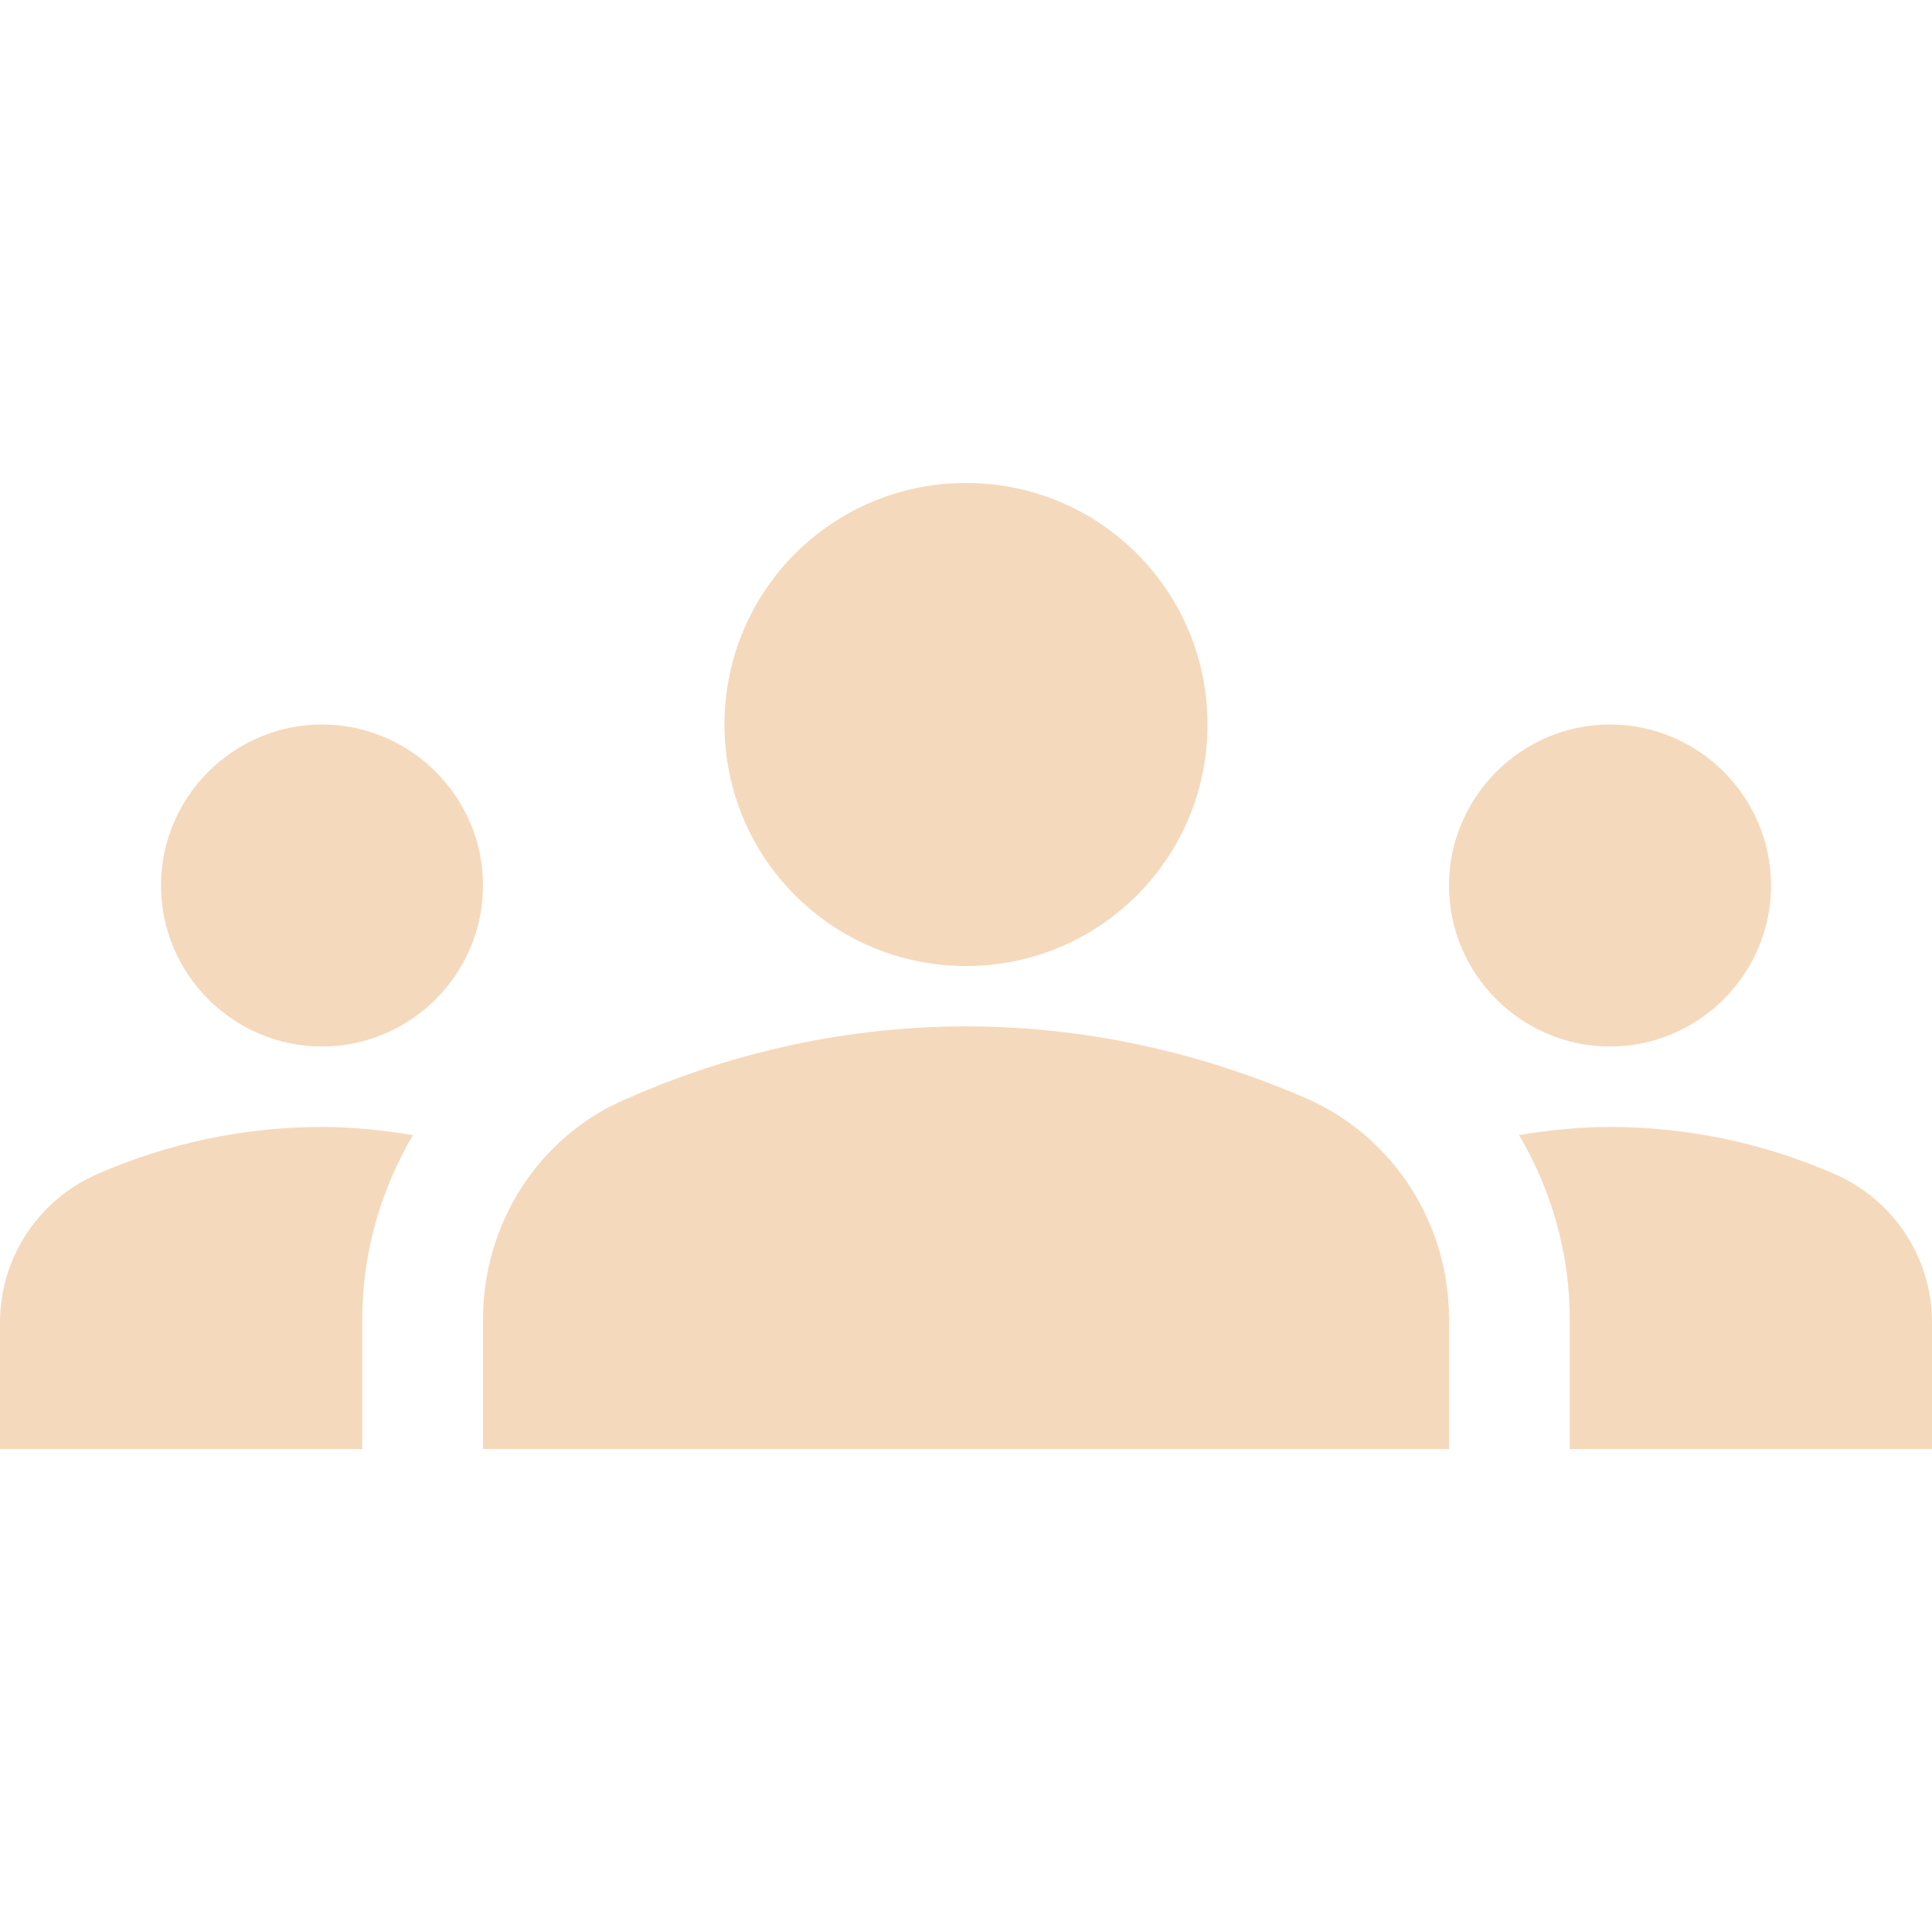 <svg width="70" height="70" viewBox="0 0 70 70" fill="none" xmlns="http://www.w3.org/2000/svg">
<path d="M35 37.188C39.754 37.188 43.954 38.325 47.367 39.812C50.517 41.212 52.5 44.362 52.5 47.775V52.5H17.5V47.804C17.5 44.362 19.483 41.212 22.633 39.842C26.046 38.325 30.246 37.188 35 37.188ZM11.667 37.917C14.875 37.917 17.5 35.292 17.5 32.083C17.5 28.875 14.875 26.25 11.667 26.25C8.458 26.25 5.833 28.875 5.833 32.083C5.833 35.292 8.458 37.917 11.667 37.917ZM14.963 41.125C13.883 40.95 12.804 40.833 11.667 40.833C8.779 40.833 6.037 41.446 3.558 42.525C1.4 43.458 0 45.558 0 47.921V52.5H13.125V47.804C13.125 45.383 13.796 43.108 14.963 41.125ZM58.333 37.917C61.542 37.917 64.167 35.292 64.167 32.083C64.167 28.875 61.542 26.25 58.333 26.25C55.125 26.25 52.5 28.875 52.5 32.083C52.5 35.292 55.125 37.917 58.333 37.917ZM70 47.921C70 45.558 68.6 43.458 66.442 42.525C63.962 41.446 61.221 40.833 58.333 40.833C57.196 40.833 56.117 40.95 55.038 41.125C56.204 43.108 56.875 45.383 56.875 47.804V52.5H70V47.921ZM35 17.5C39.842 17.5 43.75 21.408 43.75 26.25C43.75 31.092 39.842 35 35 35C30.158 35 26.25 31.092 26.25 26.25C26.25 21.408 30.158 17.5 35 17.5Z" fill="#F5D9BC"/>
</svg>
